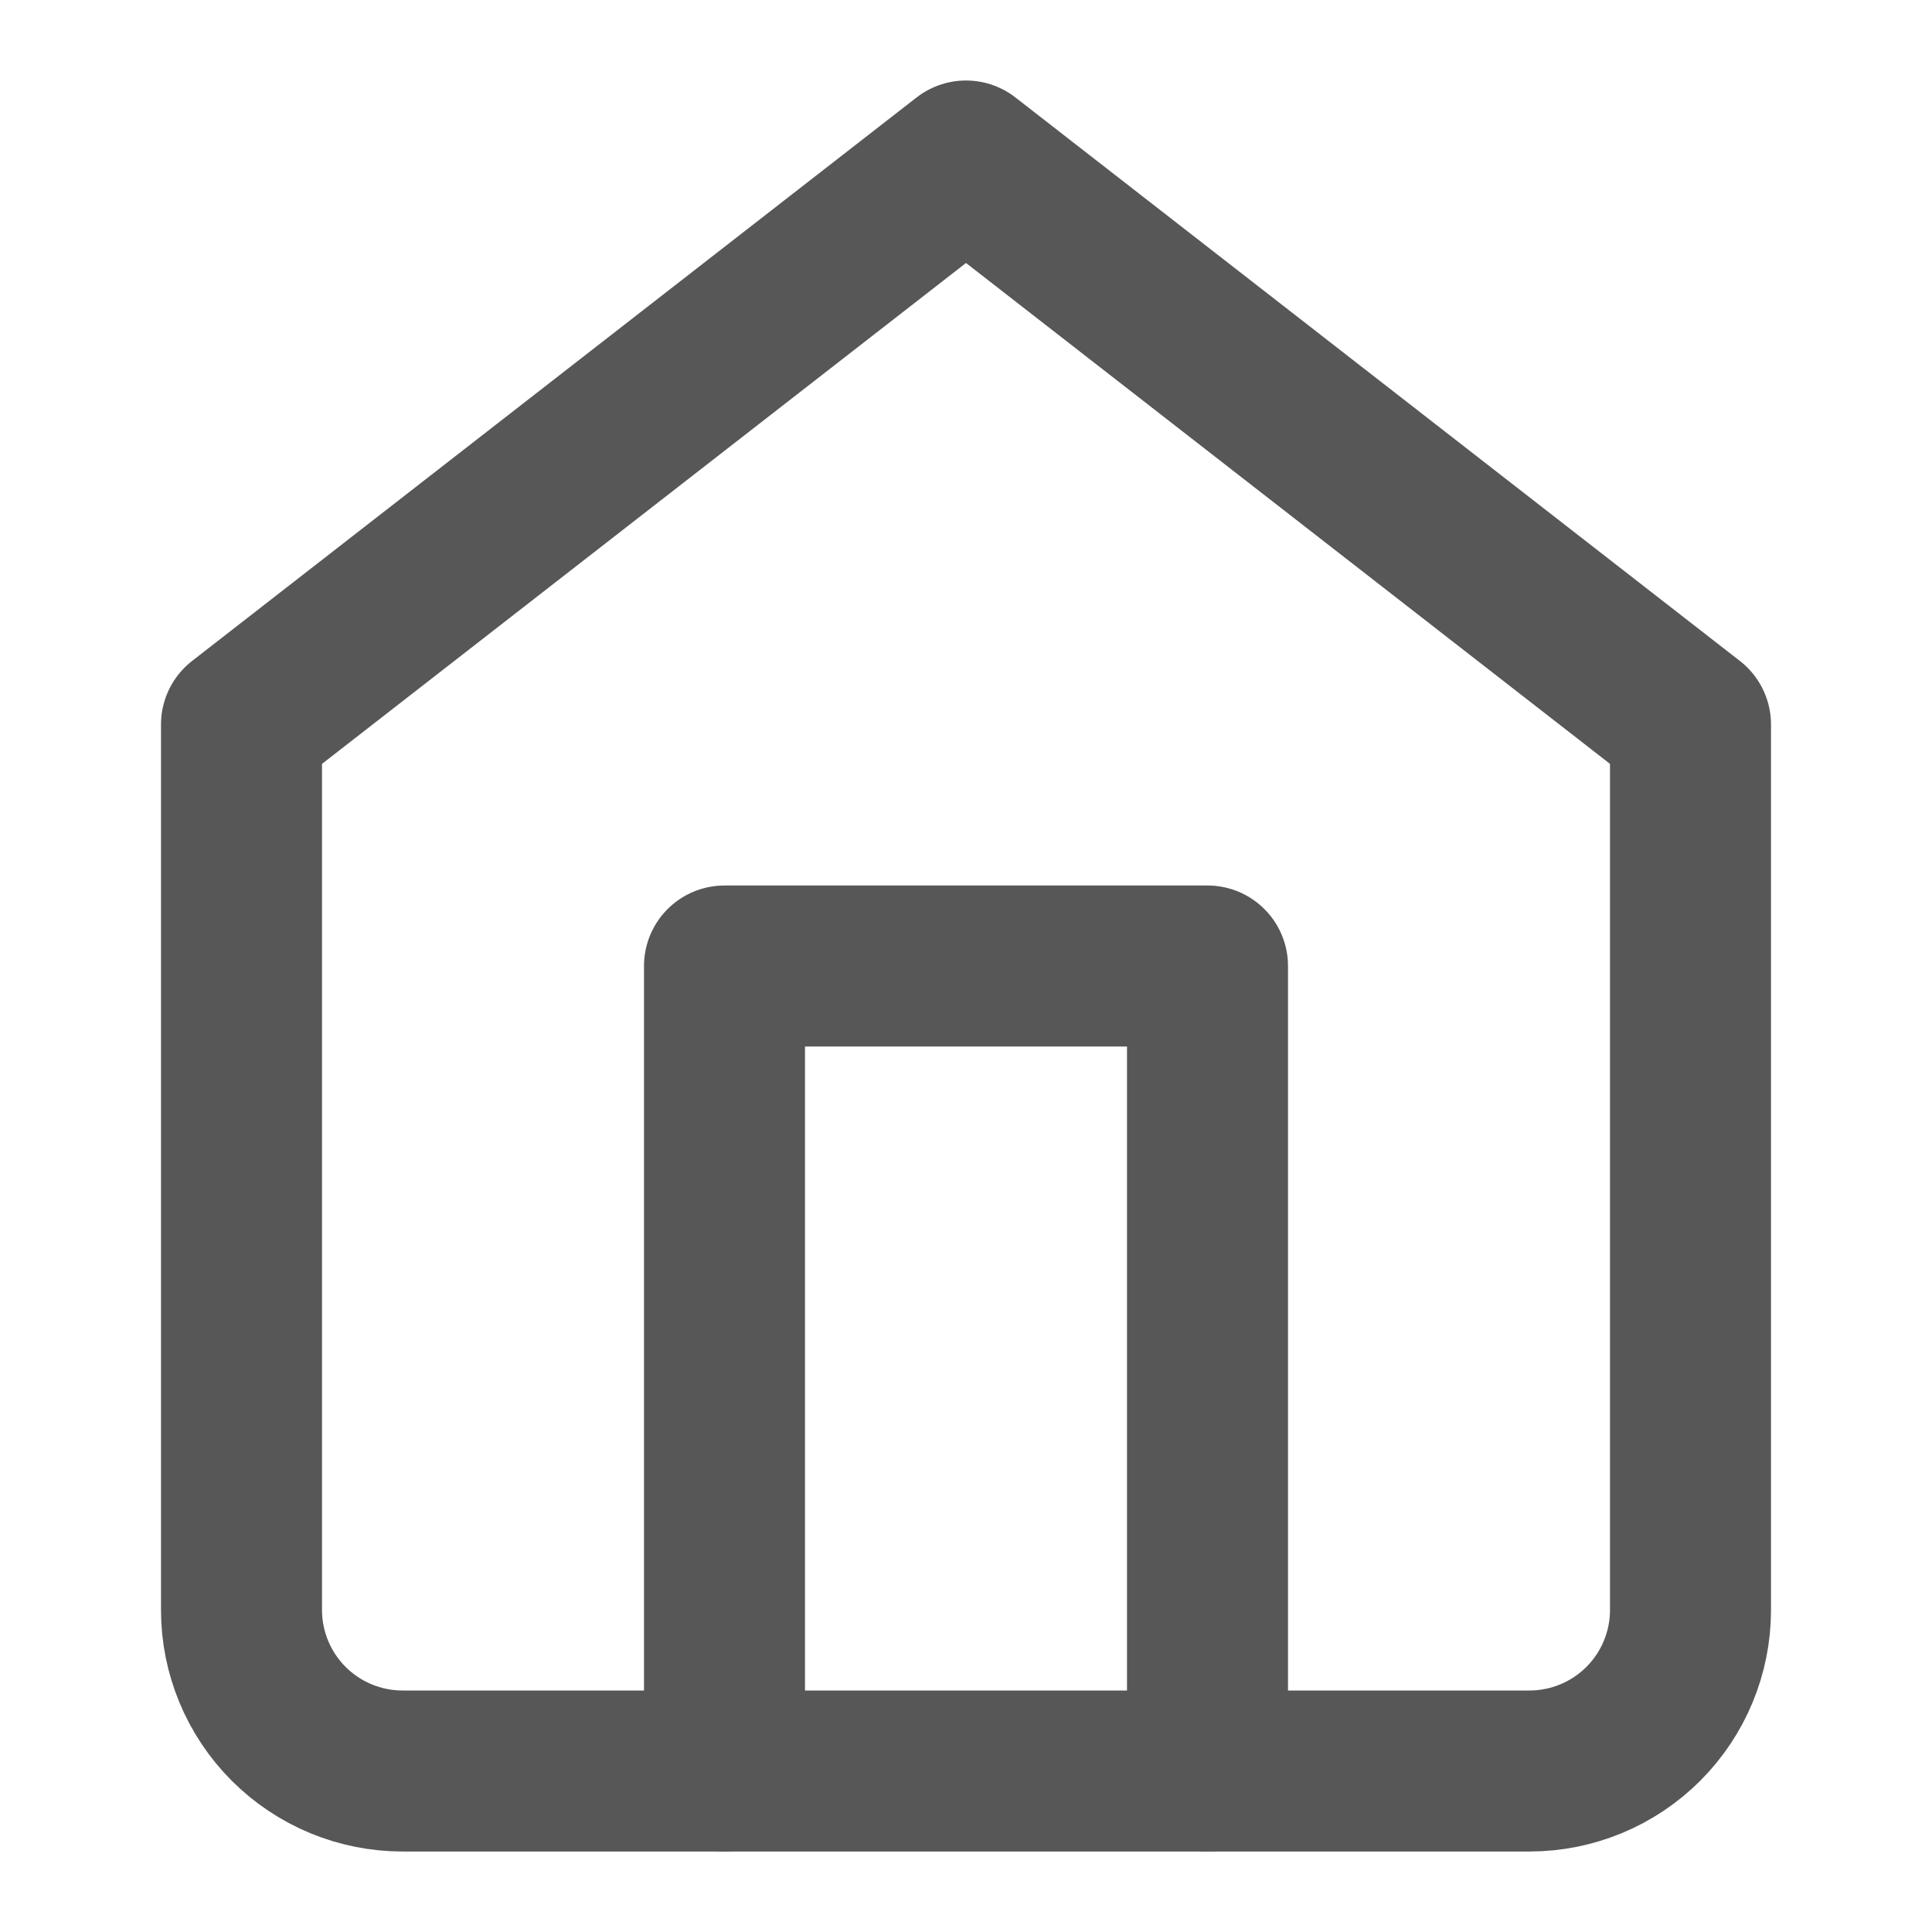 <svg width="24" height="24" viewBox="0 0 24 24" fill="none" xmlns="http://www.w3.org/2000/svg">
<path d="M3 9L12 2L21 9V20C21 20.53 20.789 21.039 20.414 21.414C20.039 21.789 19.53 22 19 22H5C4.47 22 3.961 21.789 3.586 21.414C3.211 21.039 3 20.53 3 20V9Z" stroke="#575757" stroke-width="2" stroke-linecap="round" stroke-linejoin="round"/>
<path d="M9 22V12H15V22" stroke="#575757" stroke-width="2" stroke-linecap="round" stroke-linejoin="round"/>
</svg>
